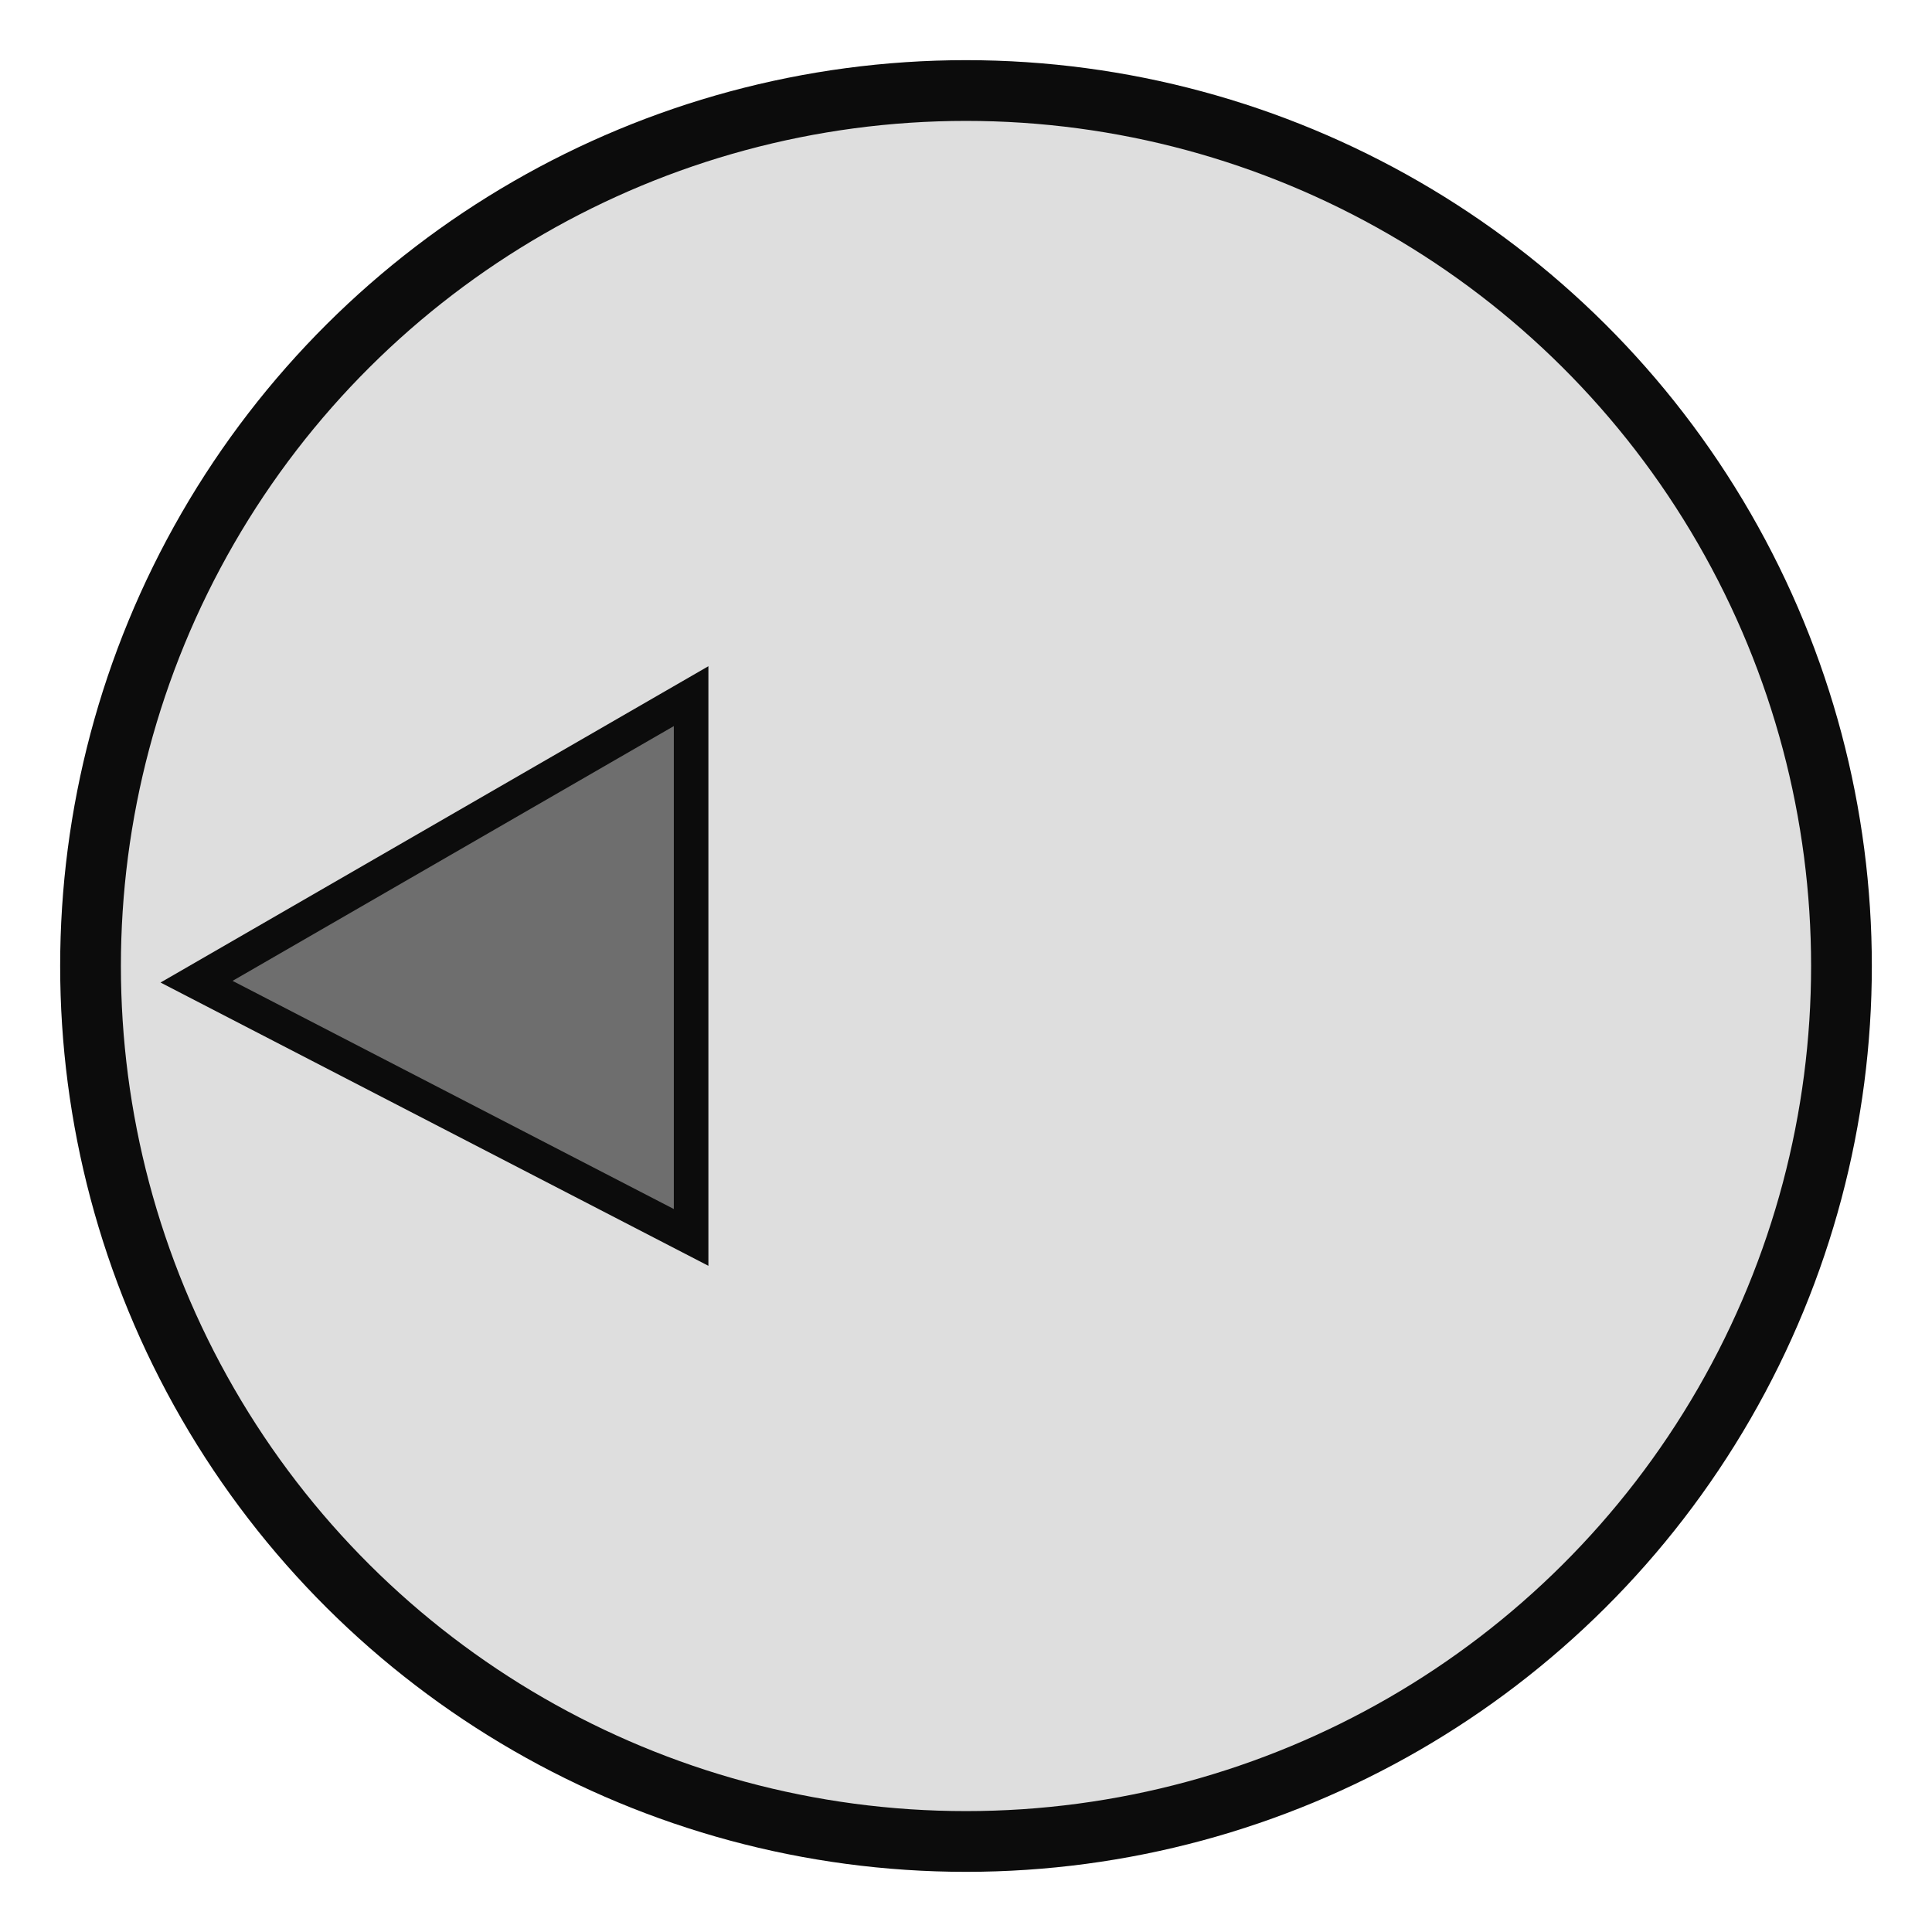 <?xml version="1.0" encoding="UTF-8" standalone="no"?>
<!-- Created with Inkscape (http://www.inkscape.org/) -->

<svg
   xmlns:dc="http://purl.org/dc/elements/1.1/"
   xmlns:cc="http://creativecommons.org/ns#"
   xmlns:rdf="http://www.w3.org/1999/02/22-rdf-syntax-ns#"
   xmlns:svg="http://www.w3.org/2000/svg"
   xmlns="http://www.w3.org/2000/svg"
   xmlns:sodipodi="http://sodipodi.sourceforge.net/DTD/sodipodi-0.dtd"
   xmlns:inkscape="http://www.inkscape.org/namespaces/inkscape"
   width="64"
   height="64"
   viewBox="0 0 64 64"
   id="svg2"
   version="1.1"
   inkscape:version="0.92.1 r"
   sodipodi:docname="DPAD_LEFT.svg">
  <defs
     id="defs4" />
  <sodipodi:namedview
     id="base"
     pagecolor="#ffffff"
     bordercolor="#666666"
     borderopacity="1.0"
     inkscape:pageopacity="0.0"
     inkscape:pageshadow="2"
     inkscape:zoom="2.8"
     inkscape:cx="-37.194478"
     inkscape:cy="9.8835719"
     inkscape:document-units="px"
     inkscape:current-layer="layer1"
     showgrid="false"
     units="px"
     inkscape:window-width="1336"
     inkscape:window-height="722"
     inkscape:window-x="1295"
     inkscape:window-y="192"
     inkscape:window-maximized="0"
     fit-margin-top="0"
     fit-margin-left="0"
     fit-margin-right="0"
     fit-margin-bottom="0" />
  <g
     inkscape:label="Layer 1"
     inkscape:groupmode="layer"
     id="layer1"
     transform="translate(-225.712,-824.403)"
     style="opacity:0.95">
    <g
       id="g4486"
       transform="rotate(90,257.712,856.403)">
      <circle
         transform="scale(1,-1)"
         r="29.001"
         cy="-856.403"
         cx="257.712"
         id="path4168"
         style="color:#000000;display:inline;overflow:visible;visibility:visible;opacity:1;fill:#000000;fill-opacity:0.137;fill-rule:evenodd;stroke:#000000;stroke-width:2.012;stroke-linecap:butt;stroke-linejoin:miter;stroke-miterlimit:4;stroke-dasharray:none;stroke-dashoffset:0;stroke-opacity:1;marker:none;enable-background:accumulate" />
      <path
         inkscape:connector-curvature="0"
         id="path4206-7"
         d="m 266.703,865.509 h -17.93 l 9.459,16.383 z"
         style="fill:#000000;fill-opacity:0.533;fill-rule:evenodd;stroke:#000000;stroke-width:1.145px;stroke-linecap:butt;stroke-linejoin:miter;stroke-opacity:1" />
    </g>
  </g>
</svg>
